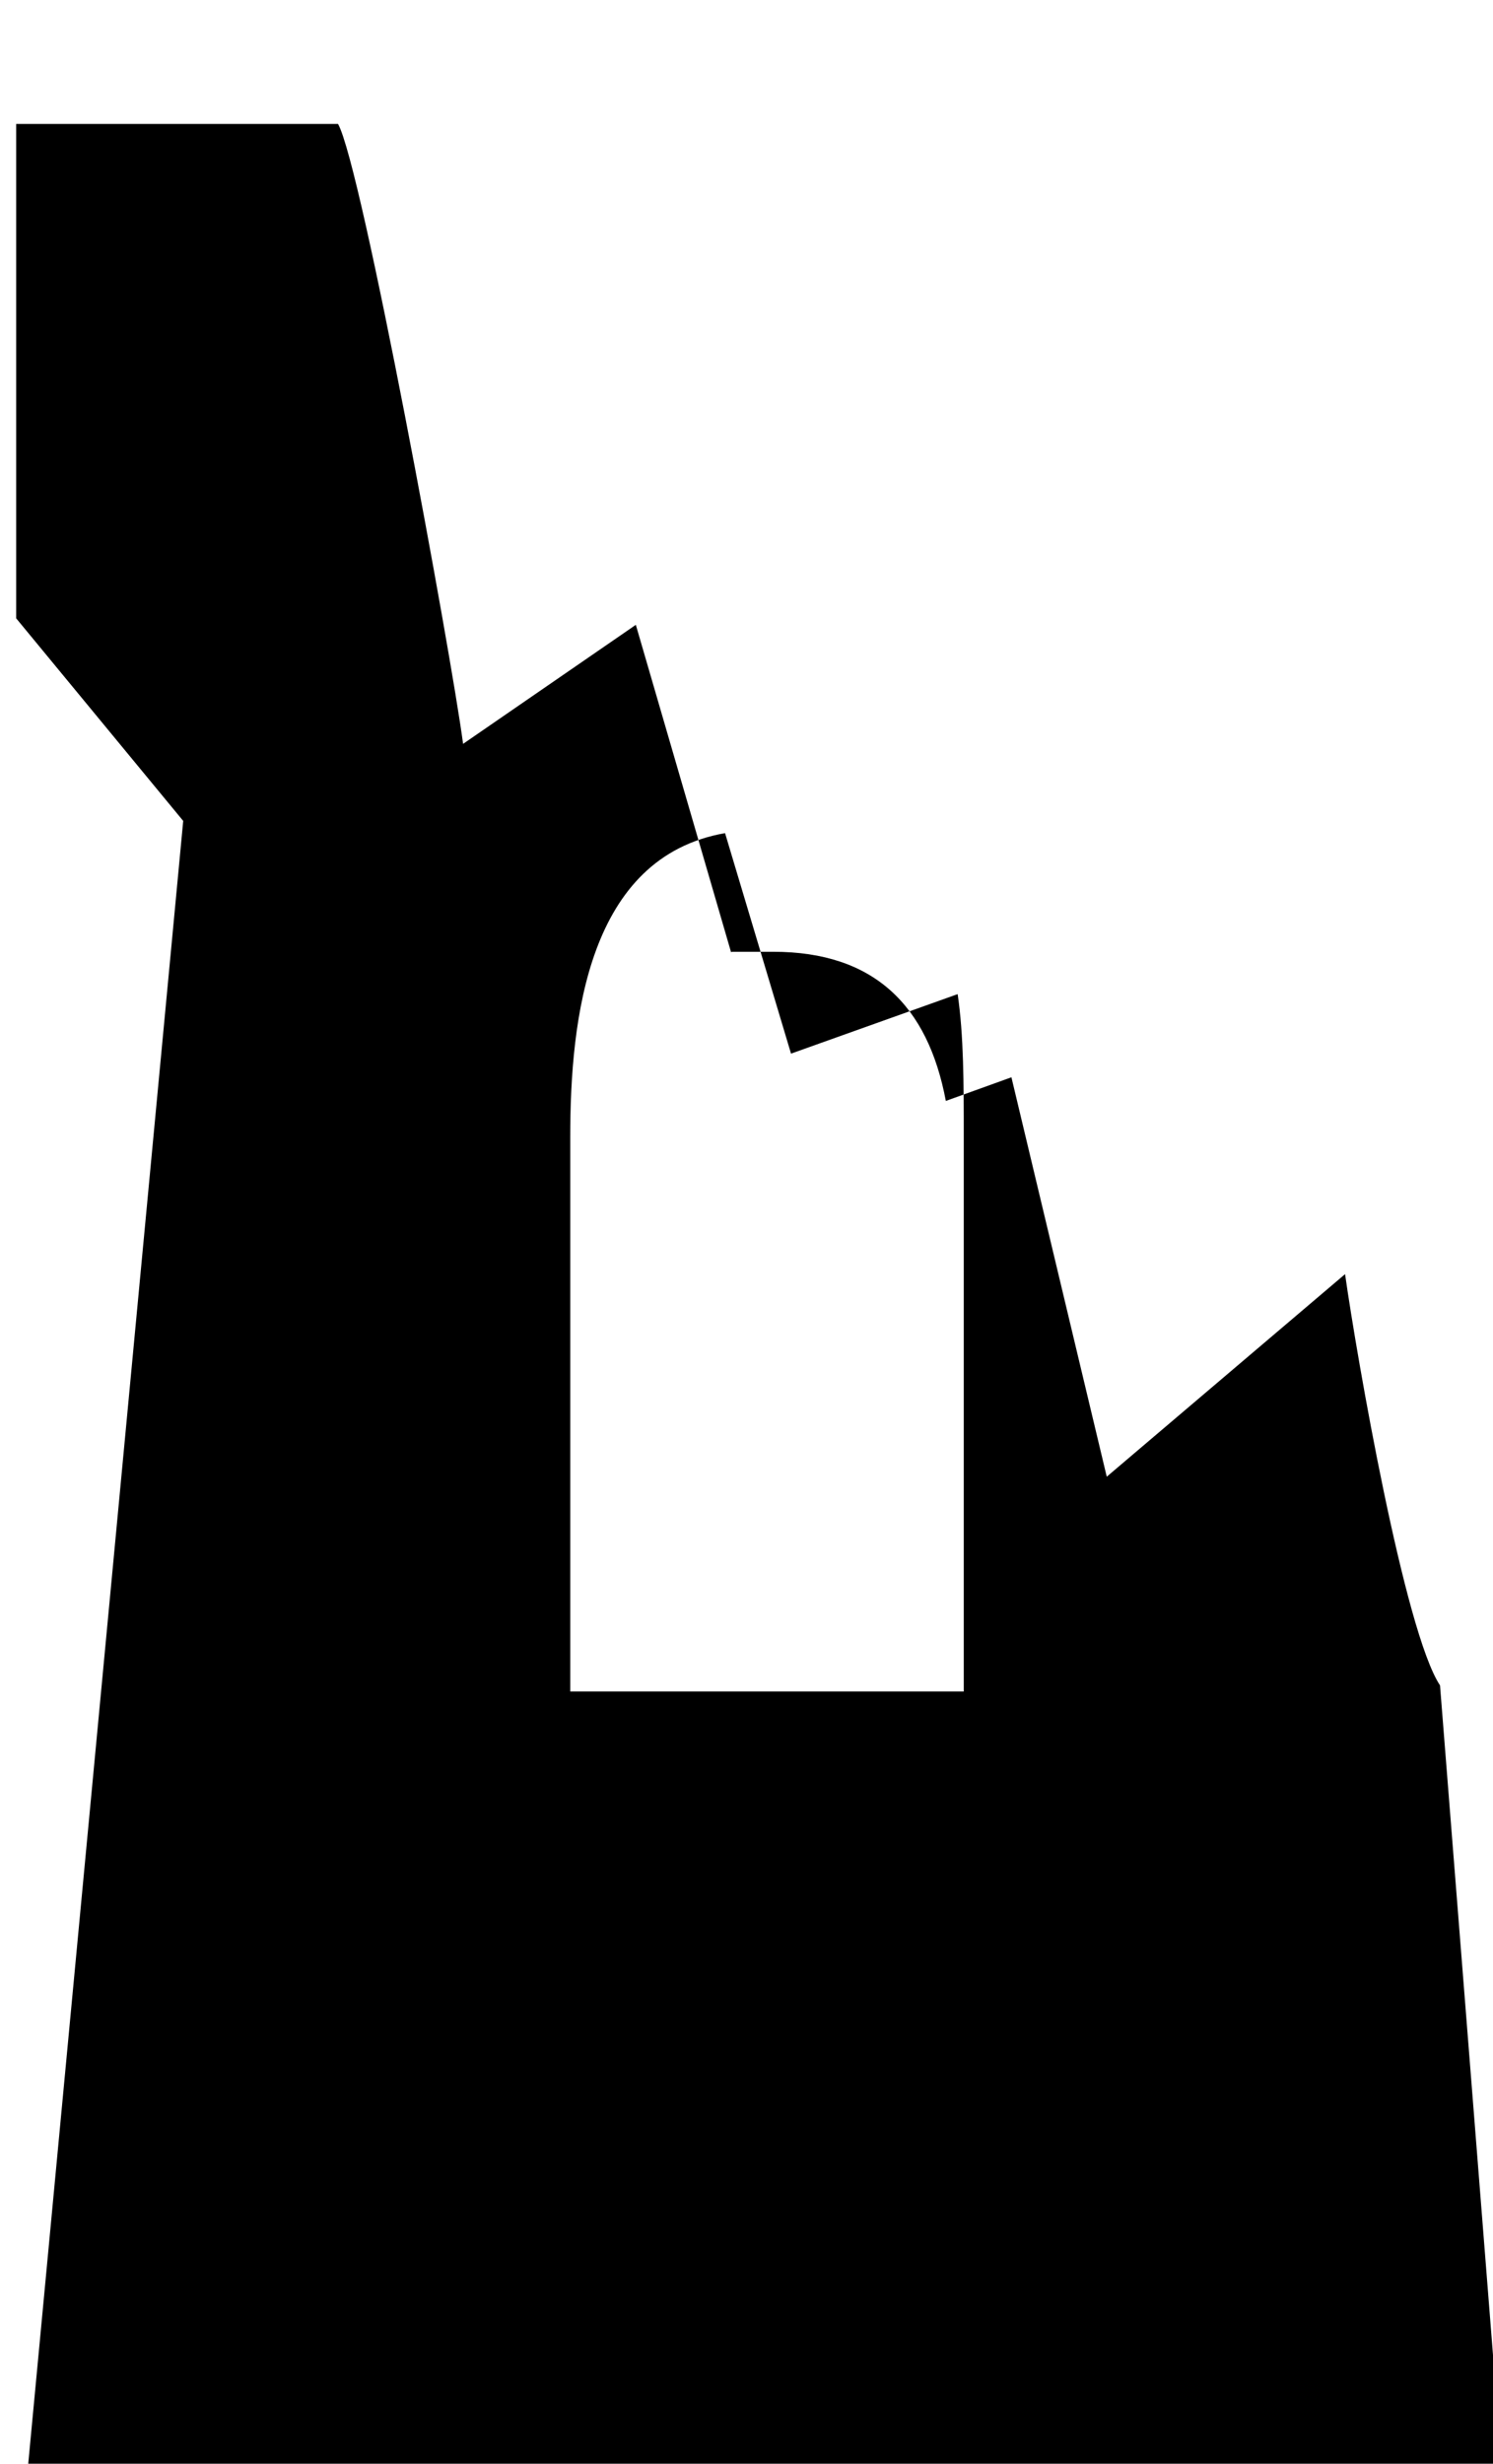 <?xml version="1.0" encoding="UTF-8" standalone="no"?>
<!-- Created with Inkscape (http://www.inkscape.org/) -->

<svg
   xmlns:dc="http://purl.org/dc/elements/1.1/"
   xmlns:cc="http://creativecommons.org/ns#"
   xmlns:rdf="http://www.w3.org/1999/02/22-rdf-syntax-ns#"
   xmlns:svg="http://www.w3.org/2000/svg"
   xmlns="http://www.w3.org/2000/svg"
   xmlns:sodipodi="http://sodipodi.sourceforge.net/DTD/sodipodi-0.dtd"
   xmlns:inkscape="http://www.inkscape.org/namespaces/inkscape"
   width="2.319mm"
   height="3.825mm"
   viewBox="0 0 2.319 3.825"
   version="1.1"
   id="svg5305"
   inkscape:version="0.92.4 (5da689c313, 2019-01-14)"
   sodipodi:docname="ruinlair-2.svg">
  <defs
     id="defs5299" />
  <sodipodi:namedview
     id="base"
     pagecolor="#ffffff"
     bordercolor="#666666"
     borderopacity="1.0"
     inkscape:pageopacity="0.0"
     inkscape:pageshadow="2"
     inkscape:zoom="31.678384"
     inkscape:cx="-15.212205"
     inkscape:cy="14.27973"
     inkscape:document-units="mm"
     inkscape:current-layer="layer1"
     showgrid="false"
     inkscape:window-width="1920"
     inkscape:window-height="1001"
     inkscape:window-x="-9"
     inkscape:window-y="-9"
     inkscape:window-maximized="1" />
  <g
     inkscape:label="Layer 1"
     inkscape:groupmode="layer"
     id="layer1"
     transform="translate(-164.829,-125.901)">
    <g
       style="fill:#000000;fill-opacity:1"
       id="g6860-9-9"
       transform="matrix(2.235,0,0,2.235,31.929,-930.614)"
       inkscape:export-xdpi="1200.02"
       inkscape:export-ydpi="1200.02">
      <g
         id="use6858-4-6"
         transform="matrix(0.265,0,0,0.265,59.433,474.518)">
        <path
           inkscape:connector-curvature="0"
           style="stroke:none"
           d="m 2.031,-4.312 -0.25,-0.859 -0.453,0.312 C 1.297,-5.094 1.062,-6.375 1,-6.484 H 0.156 V -5.188 l 0.438,0.531 -0.438,4.641 h 3.922 l -0.188,-2.375 C 3.797,-2.531 3.672,-3.25 3.641,-3.469 l -0.625,0.531 -0.25,-1.047 -0.172,0.062 c -0.047,-0.25 -0.188,-0.391 -0.453,-0.391 -0.031,0 -0.078,0 -0.109,0 z M 1.609,-2.375 v -1.453 c 0,-0.312 0.047,-0.734 0.406,-0.797 L 2.188,-4.047 2.625,-4.203 c 0.016,0.109 0.016,0.234 0.016,0.375 V -2.375 Z m 0,0"
           id="path13745-6-3" />
      </g>
    </g>
  </g>
</svg>
